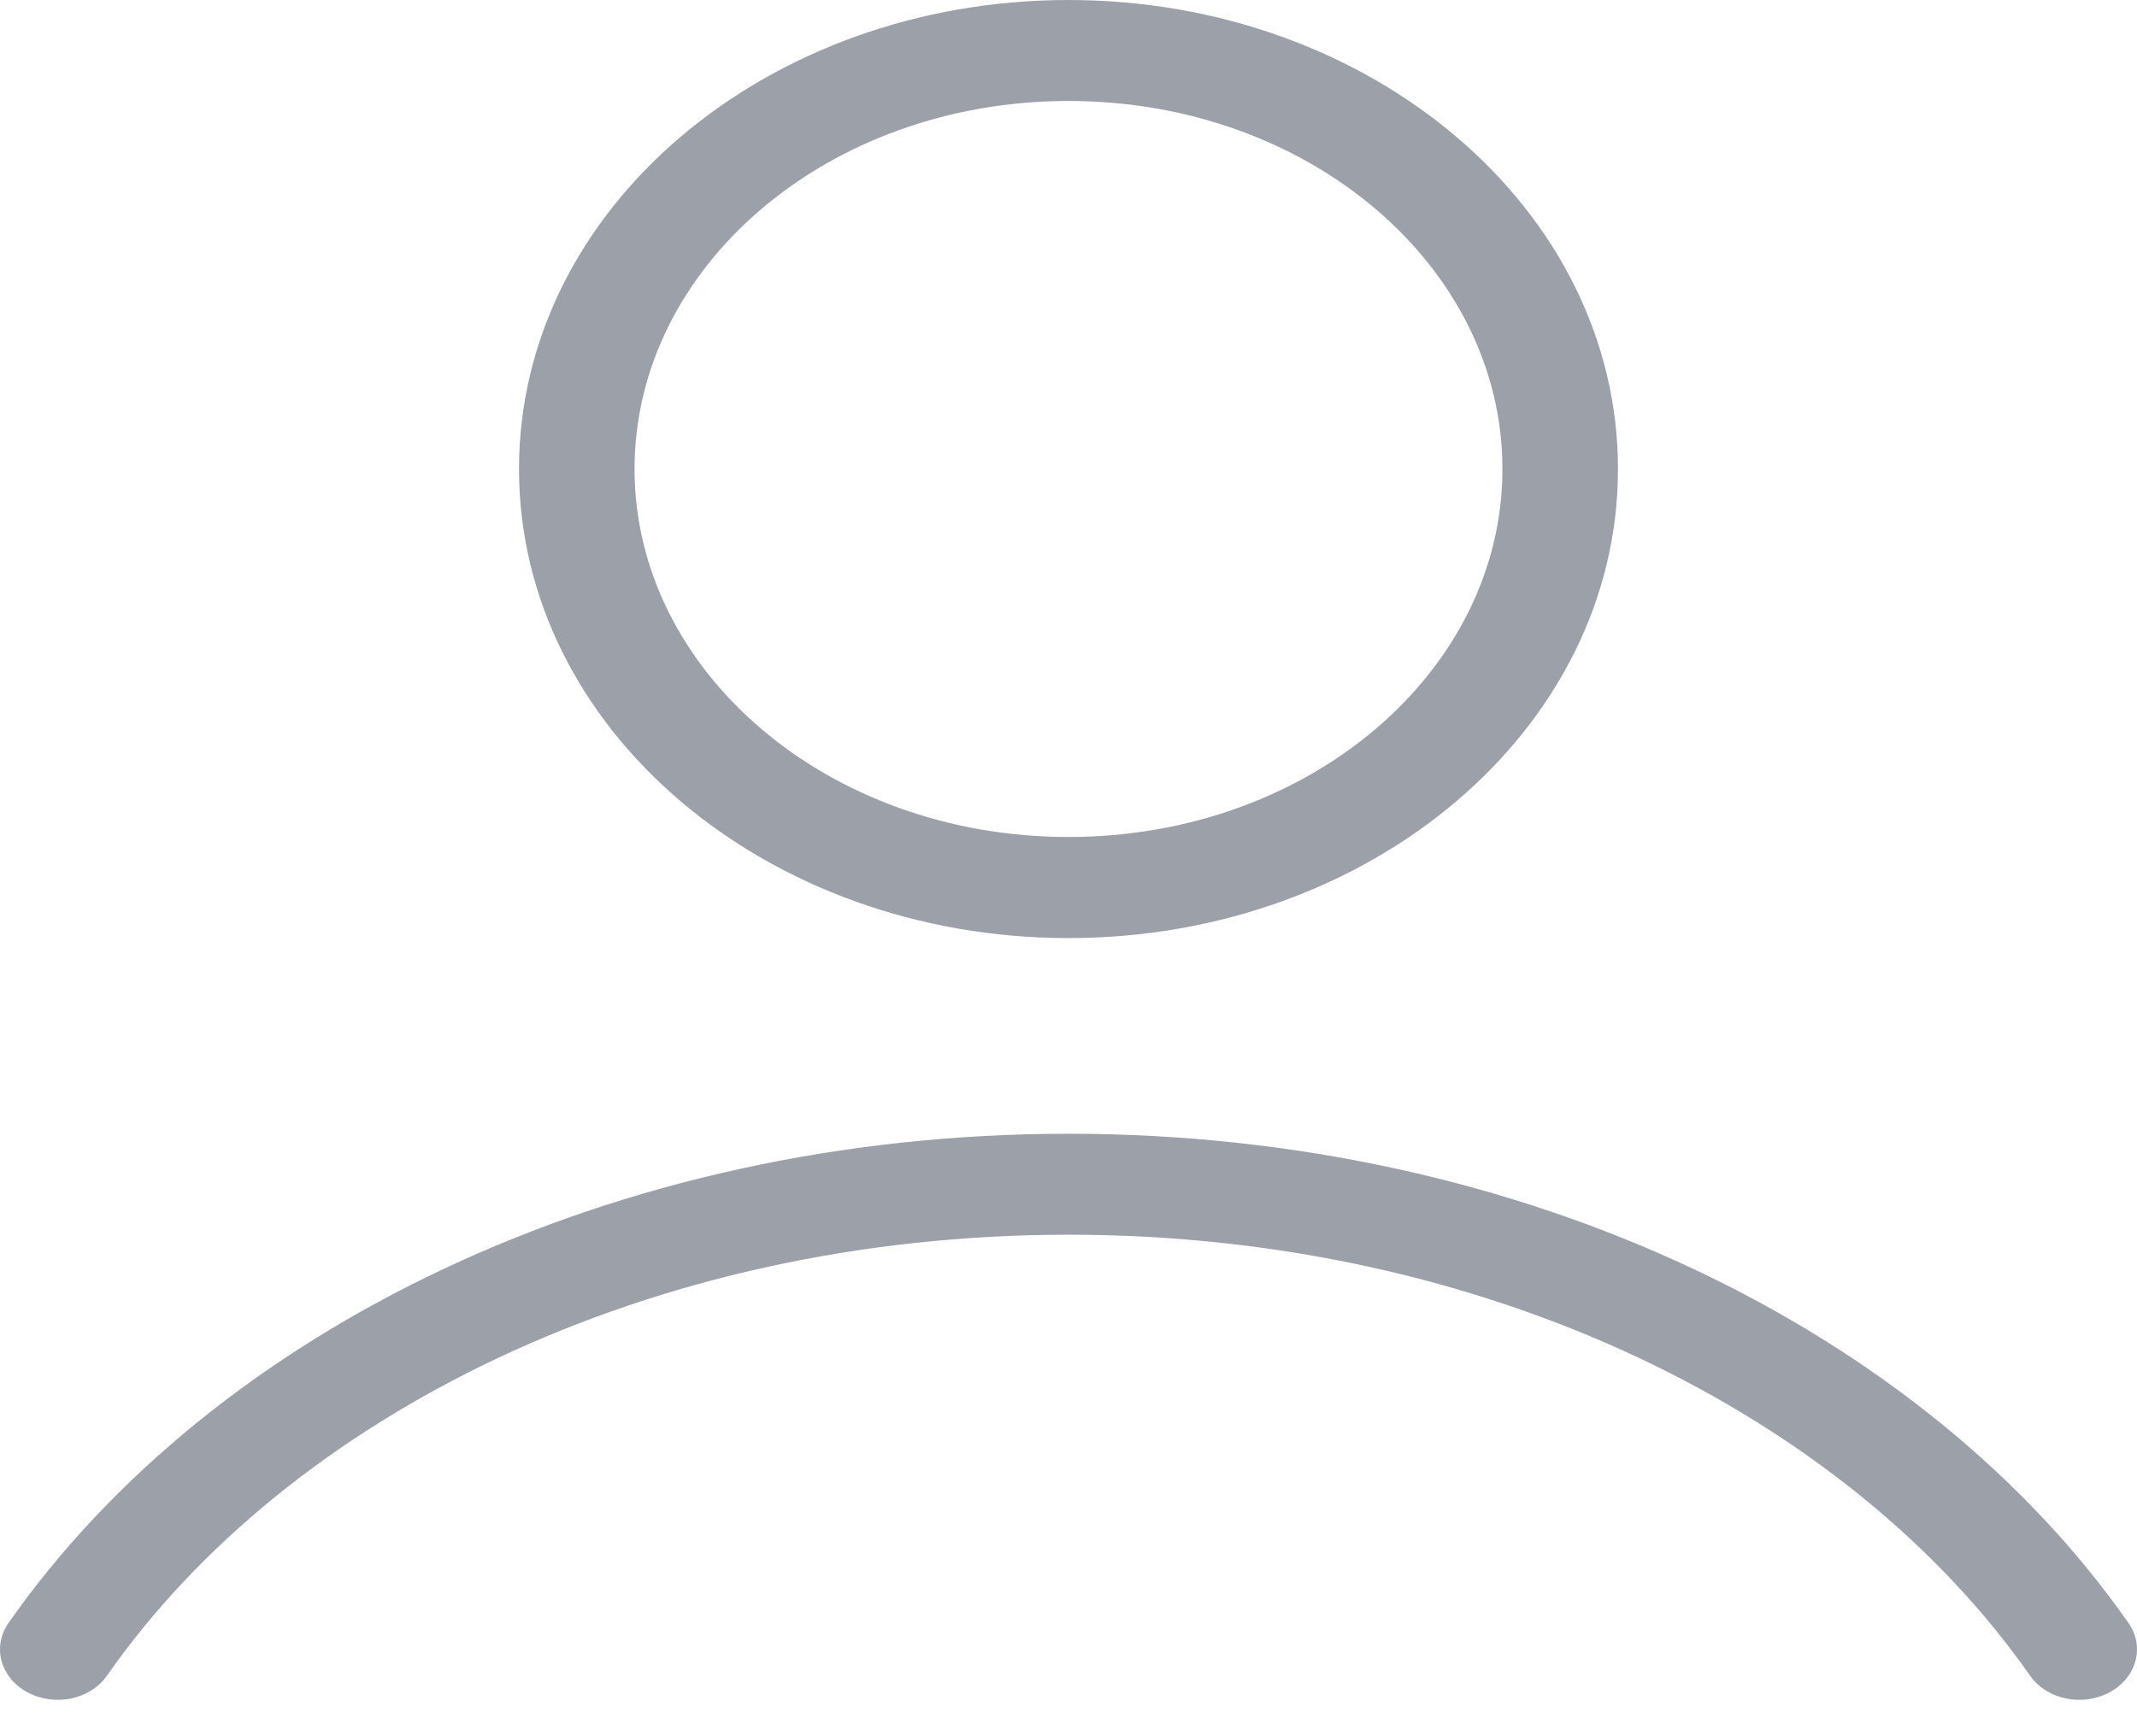 <svg width="16" height="13" viewBox="0 0 16 13" fill="none" xmlns="http://www.w3.org/2000/svg">
<path opacity="0.5" fill-rule="evenodd" clip-rule="evenodd" d="M8 0.756C6.195 0.756 4.751 1.999 4.751 3.512C4.751 5.024 6.195 6.267 8 6.267C9.805 6.267 11.249 5.024 11.249 3.512C11.249 1.999 9.805 0.756 8 0.756ZM3.886 3.512C3.886 1.563 5.739 0 8 0C10.261 0 12.114 1.563 12.114 3.512C12.114 5.461 10.261 7.024 8 7.024C5.739 7.024 3.886 5.461 3.886 3.512ZM8 9.245C4.866 9.245 2.167 10.594 0.801 12.546C0.677 12.725 0.411 12.781 0.207 12.672C0.003 12.563 -0.061 12.33 0.064 12.152C1.599 9.958 4.589 8.489 8 8.489C11.411 8.489 14.401 9.958 15.936 12.152C16.061 12.33 15.997 12.563 15.793 12.672C15.589 12.781 15.323 12.725 15.199 12.546C13.833 10.594 11.134 9.245 8 9.245Z" fill="#3B4252"/>
</svg>

